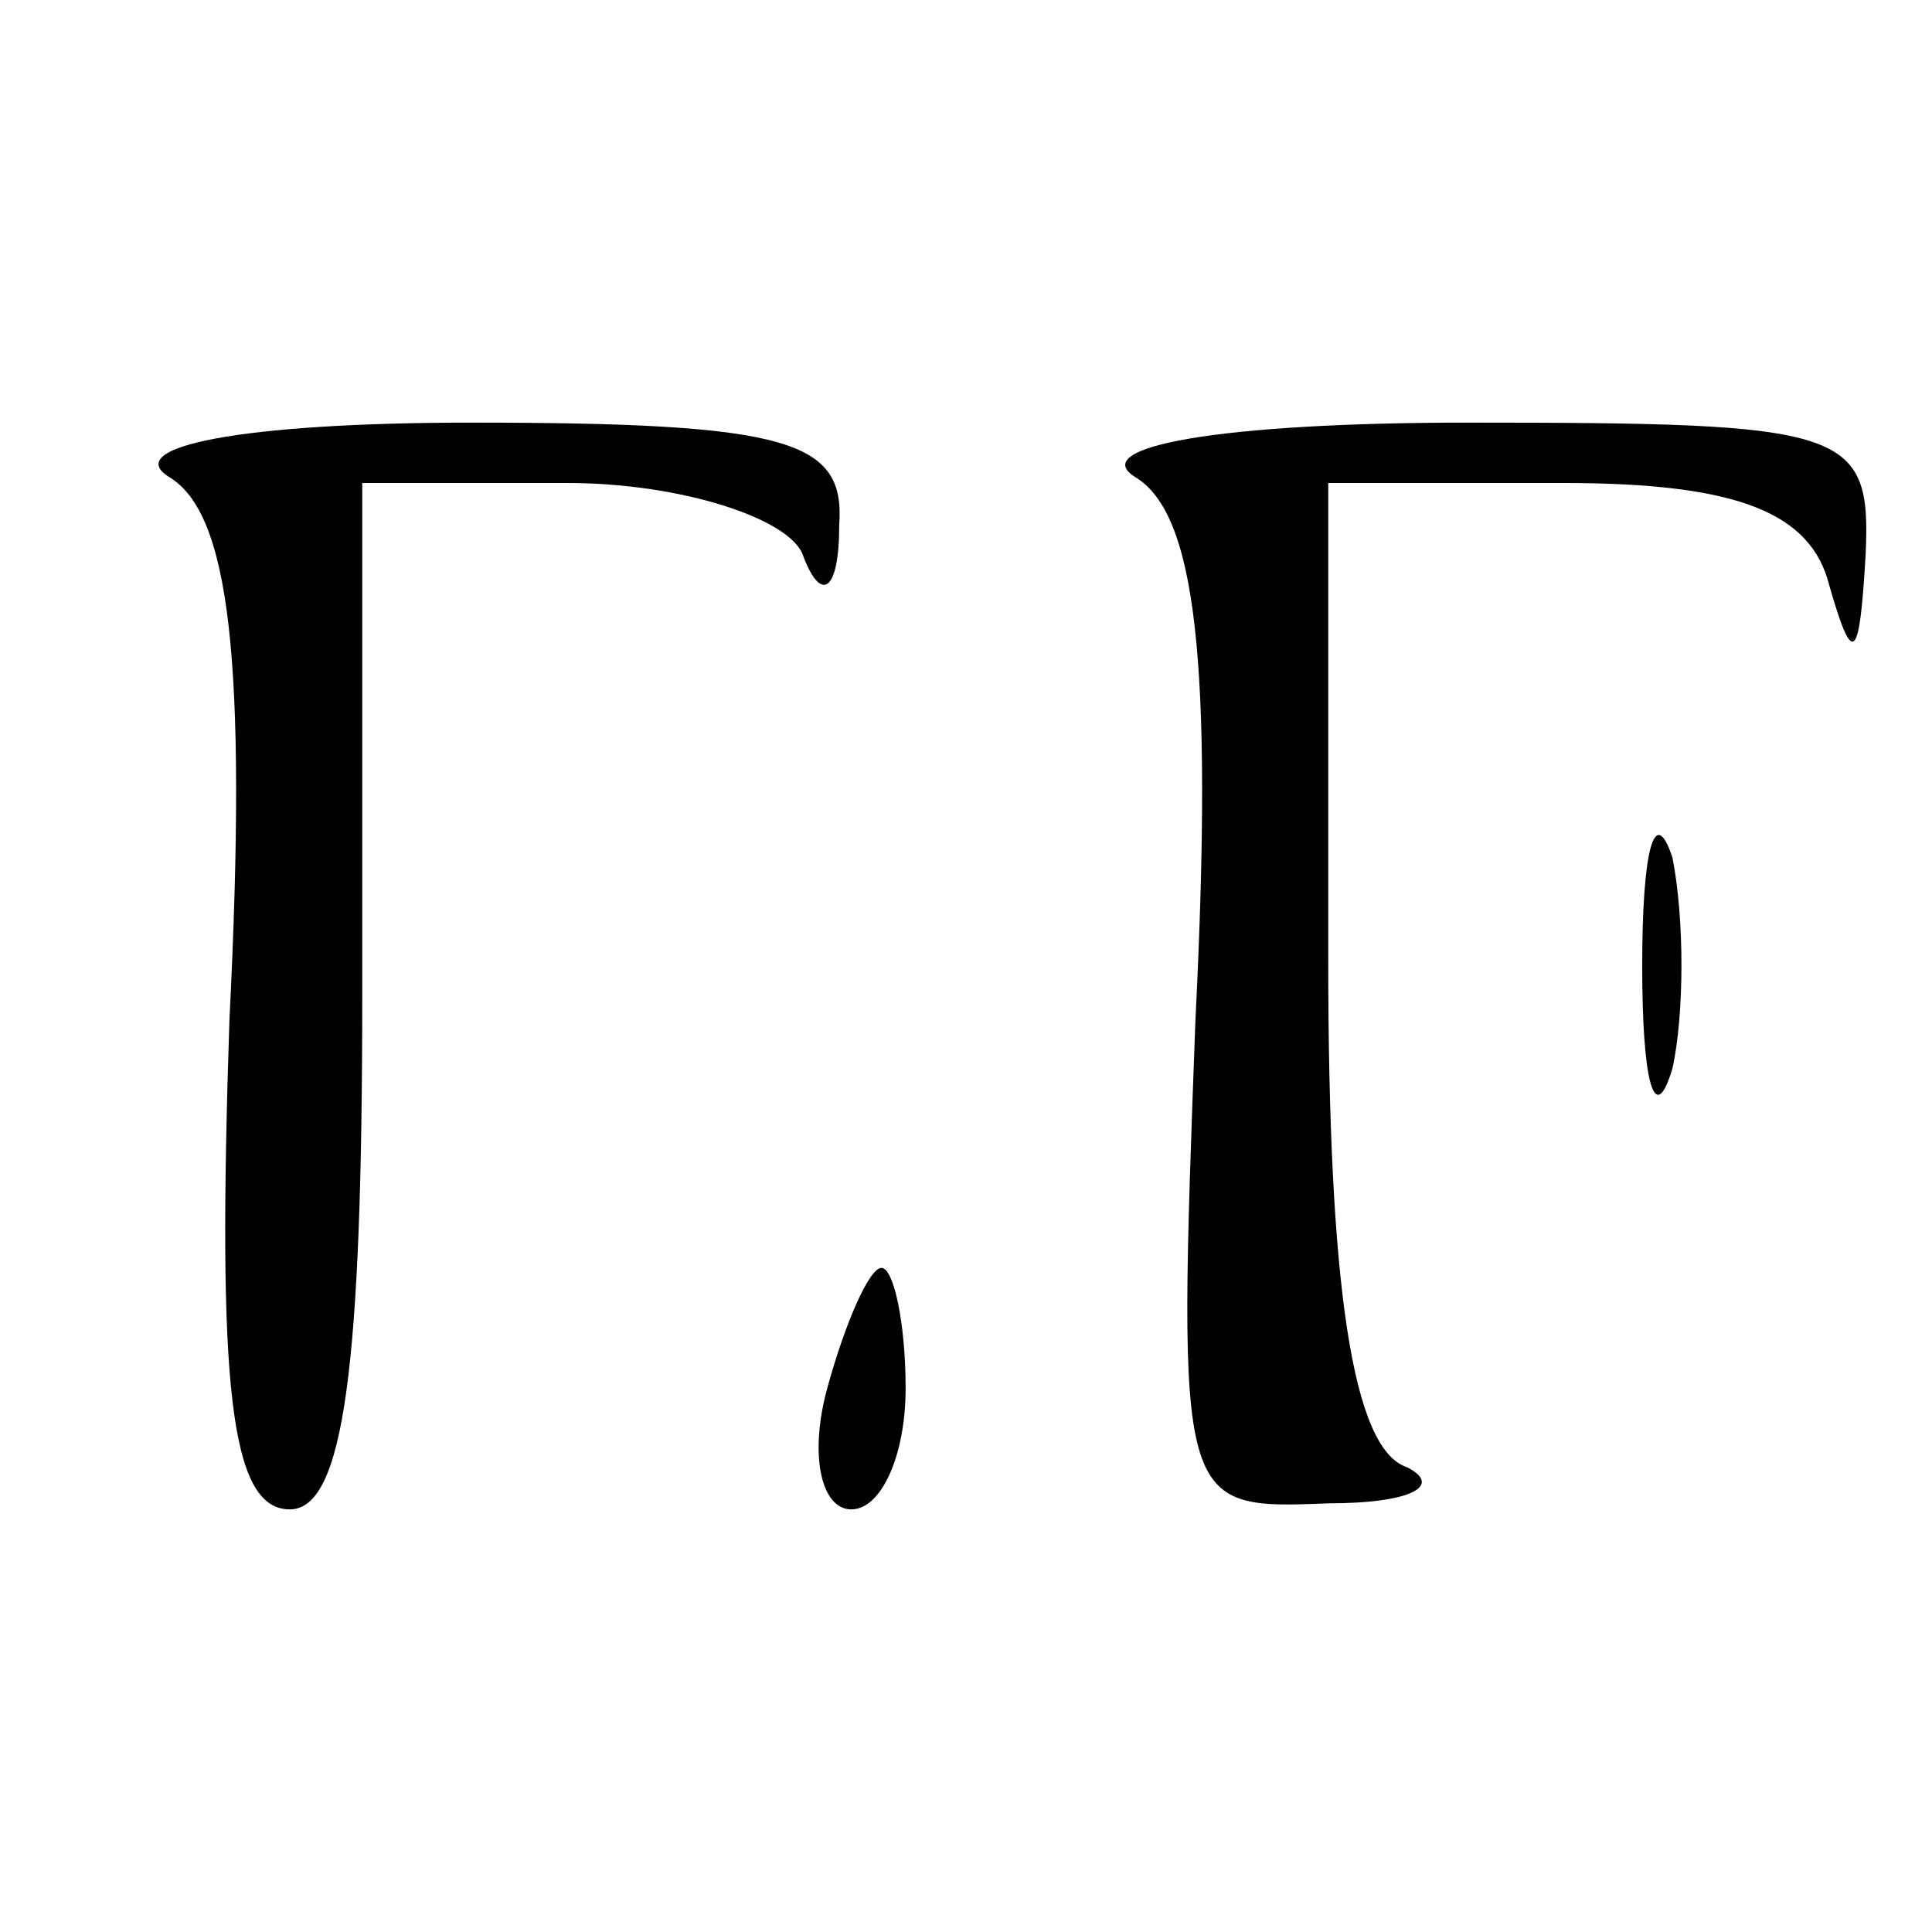 <?xml version="1.0" standalone="no"?>
<!DOCTYPE svg PUBLIC "-//W3C//DTD SVG 20010904//EN"
 "http://www.w3.org/TR/2001/REC-SVG-20010904/DTD/svg10.dtd">
<svg version="1.0" xmlns="http://www.w3.org/2000/svg"
 width="32pt" height="32pt" viewBox="0 0 32 32"
 preserveAspectRatio="xMidYMid meet">

<g transform="translate(0,32) scale(0.1,-0.1)"
fill="#000000" stroke="none">
<path d="M28 241 c10 -6 13 -30 10 -90 -2 -60 0 -81 10 -81 9 0 12 24 12 85
l0 85 34 0 c19 0 37 -6 39 -12 3 -8 6 -6 6 5 1 14 -8 17 -61 17 -38 0 -58 -4
-50 -9z"/>
<path d="M188 241 c10 -6 13 -30 10 -90 -3 -81 -3 -81 22 -80 14 0 19 3 13 6
-9 3 -13 30 -13 84 l0 79 39 0 c29 0 41 -5 44 -17 4 -14 5 -12 6 5 1 21 -3 22
-66 22 -41 0 -63 -4 -55 -9z"/>
<path d="M272 160 c0 -19 2 -27 5 -17 2 9 2 25 0 35 -3 9 -5 1 -5 -18z"/>
<path d="M137 90 c-3 -11 -1 -20 4 -20 5 0 9 9 9 20 0 11 -2 20 -4 20 -2 0 -6
-9 -9 -20z"/>
</g>
</svg>
